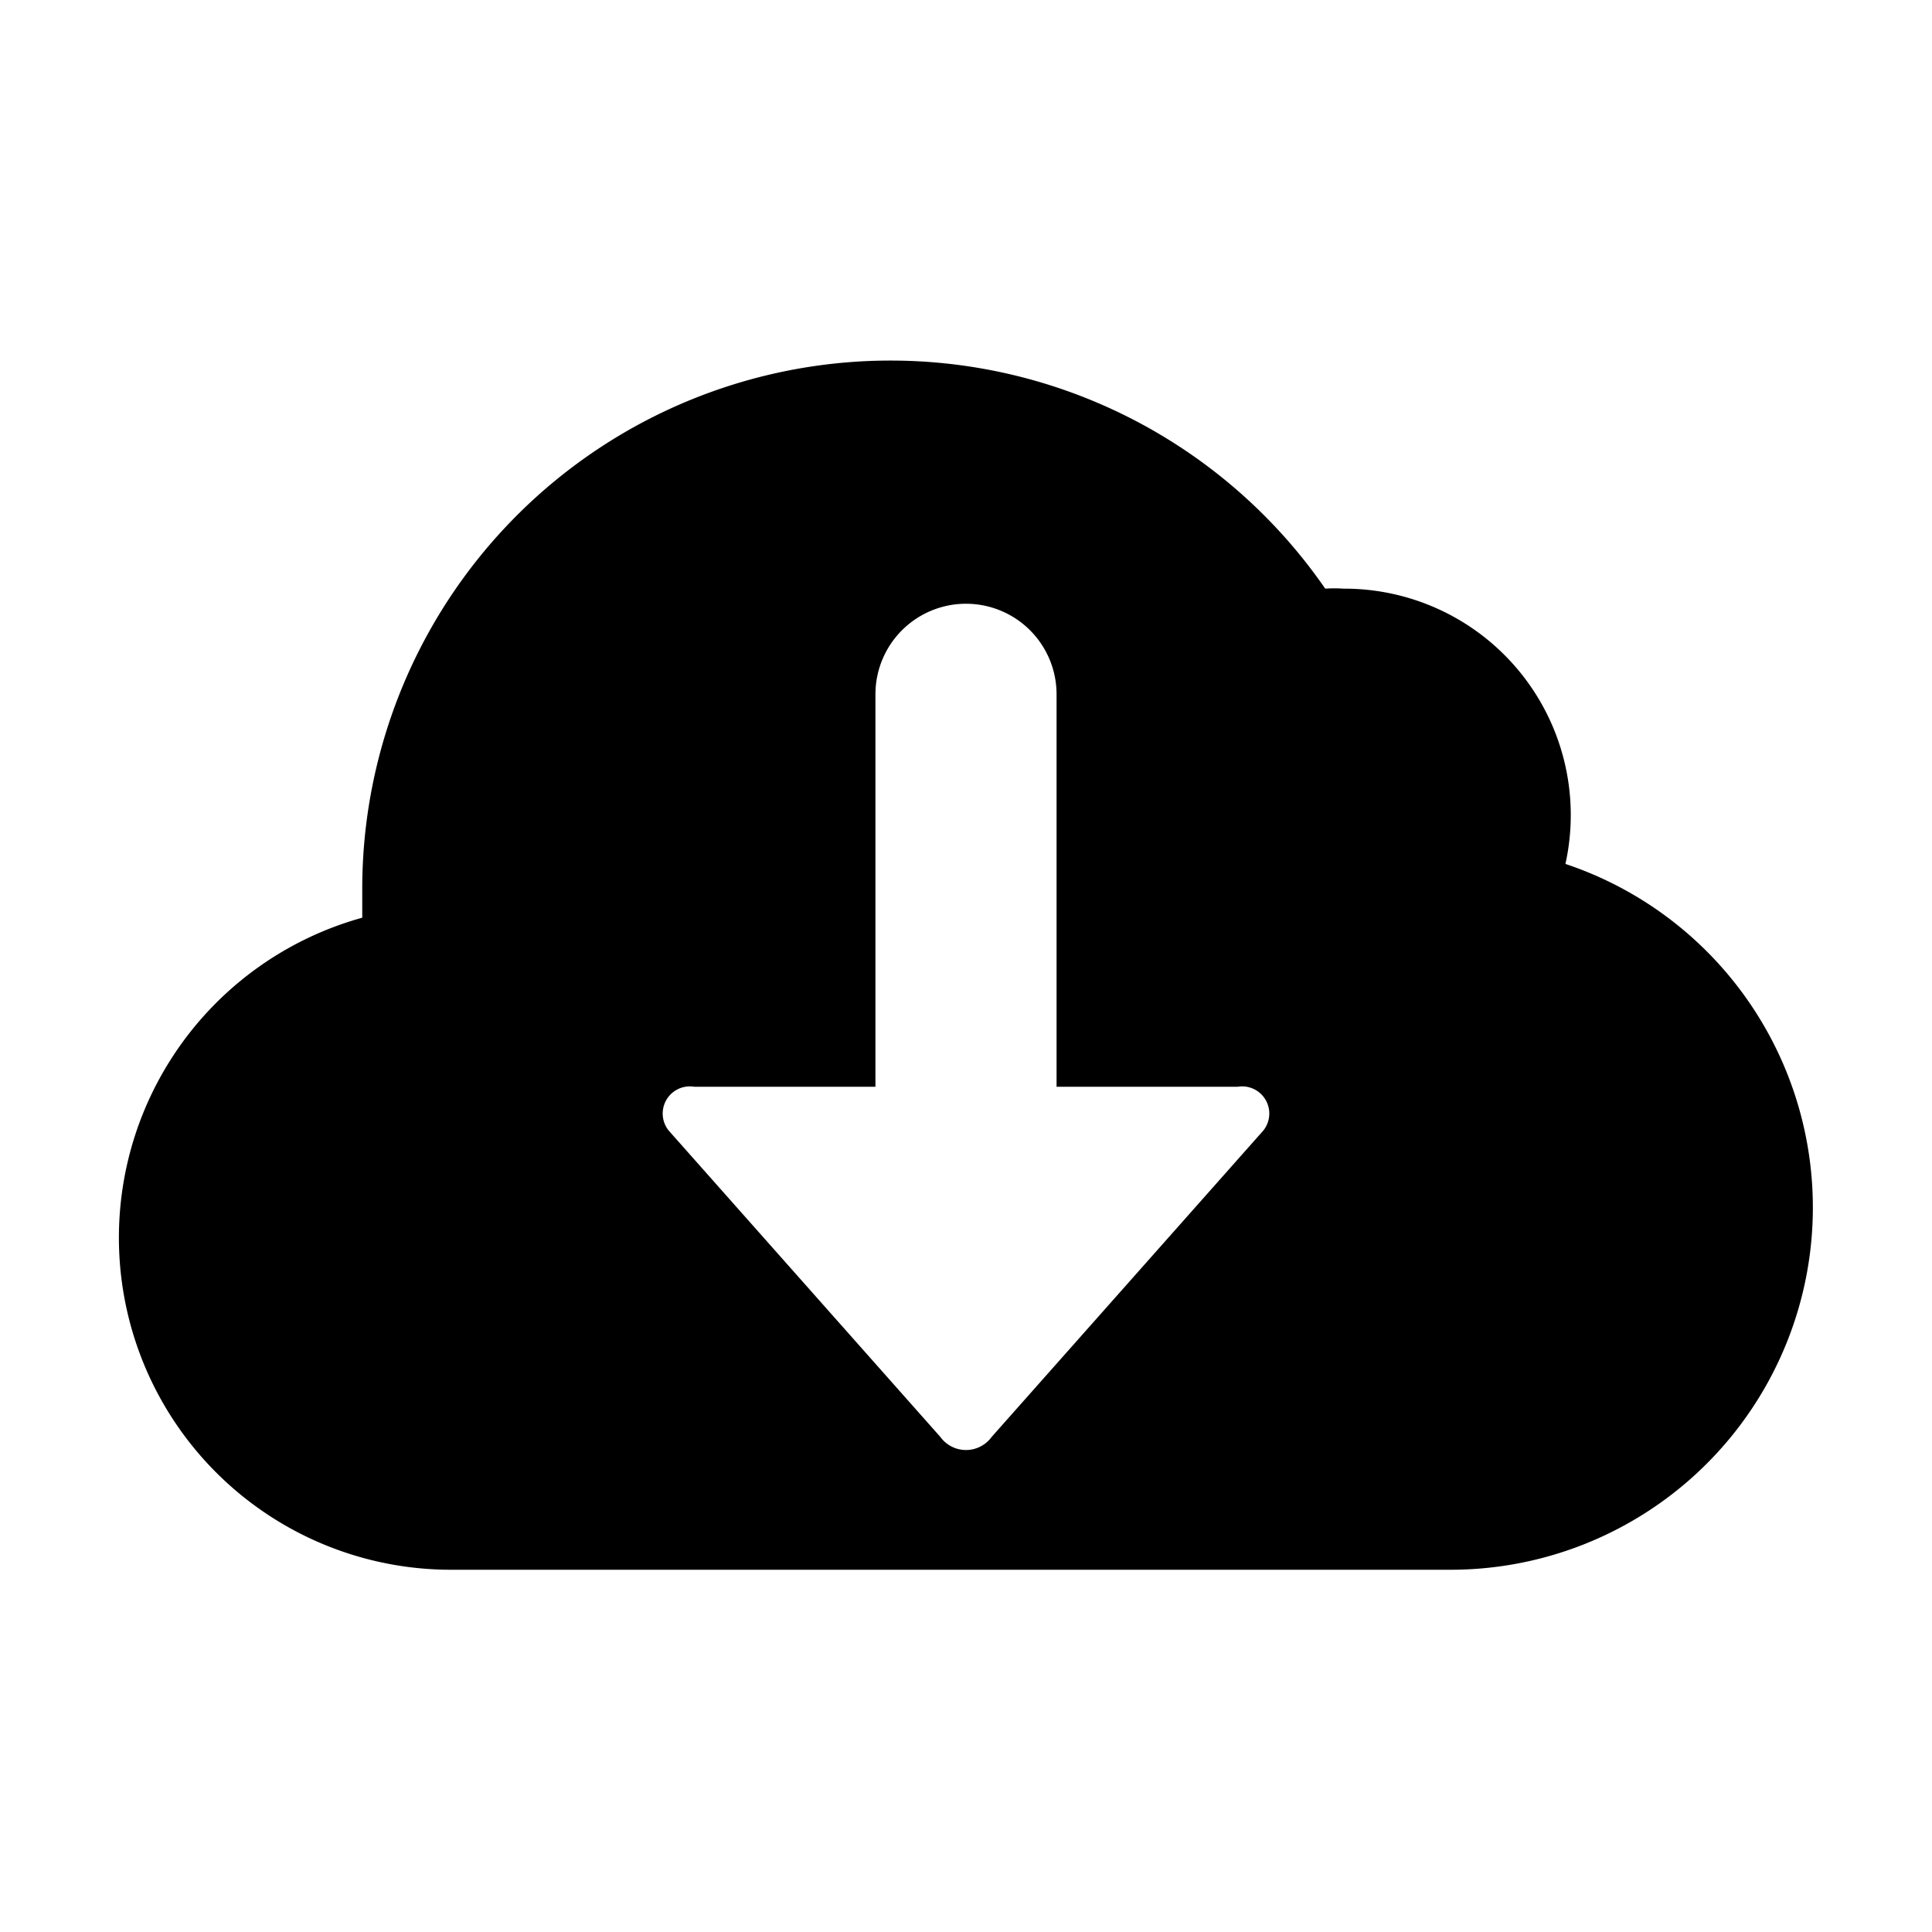 <svg xmlns="http://www.w3.org/2000/svg" viewBox="0 0 128 128"><path d="M103.7 57.3A15 15 0 0 0 89 39a8.5 8.5 0 0 0-1.2 0A35 35 0 0 0 24 59v1.8a22 22 0 0 0 6 43.2h66a24 24 0 0 0 7.6-46.8zm-20 17.6l-18 20.3a2.1 2.1 0 0 1-3.4 0l-18-20.3A1.8 1.8 0 0 1 46 72h12V46a6 6 0 0 1 6-6 6 6 0 0 1 6 6v26h12a1.8 1.8 0 0 1 1.7 2.9z"/></svg>
